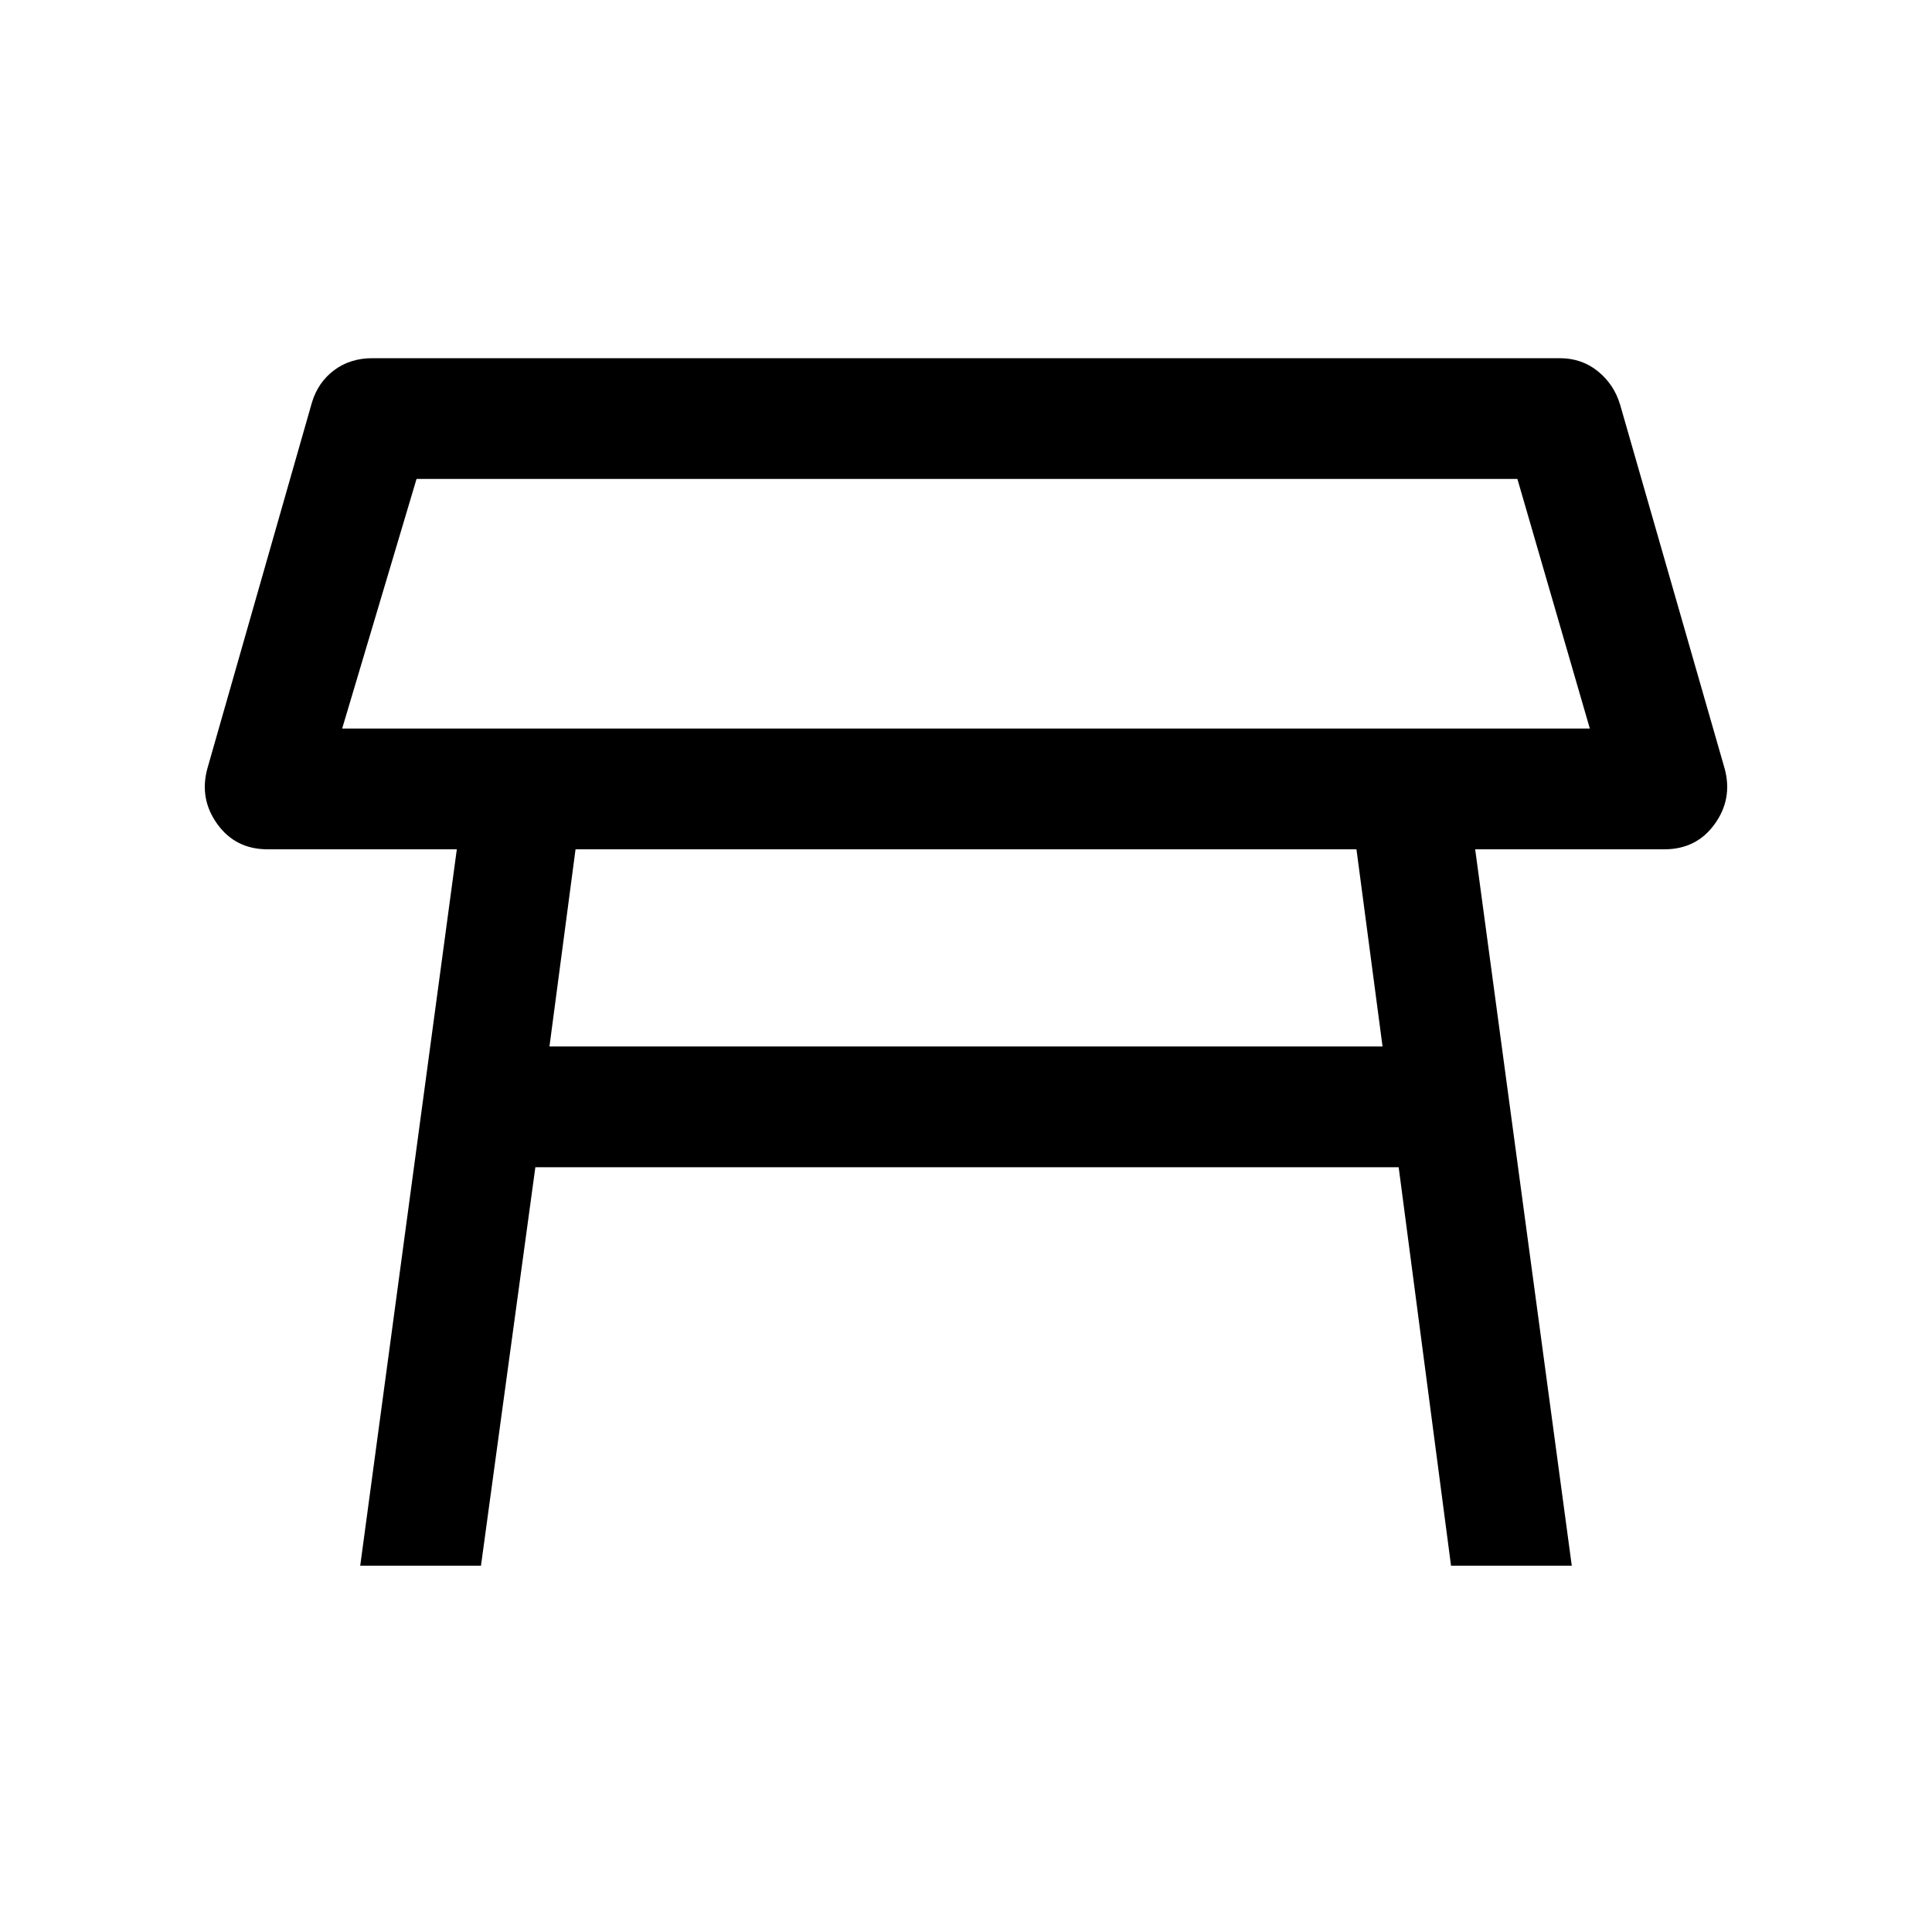<svg xmlns="http://www.w3.org/2000/svg" height="20" width="20"><path d="M3.542 7.542H16.458L15.708 4.958H4.312ZM10 6.25ZM14.042 8.792H5.958L5.688 10.833H14.312ZM3.729 16.208 4.729 8.792H2.771Q2.438 8.792 2.25 8.531Q2.062 8.271 2.146 7.958L3.229 4.167Q3.292 3.958 3.458 3.833Q3.625 3.708 3.854 3.708H16.146Q16.375 3.708 16.542 3.844Q16.708 3.979 16.771 4.188L17.854 7.958Q17.938 8.271 17.75 8.531Q17.562 8.792 17.229 8.792H15.271L16.271 16.208H15.021L14.479 12.083H5.542L4.979 16.208Z"/></svg>